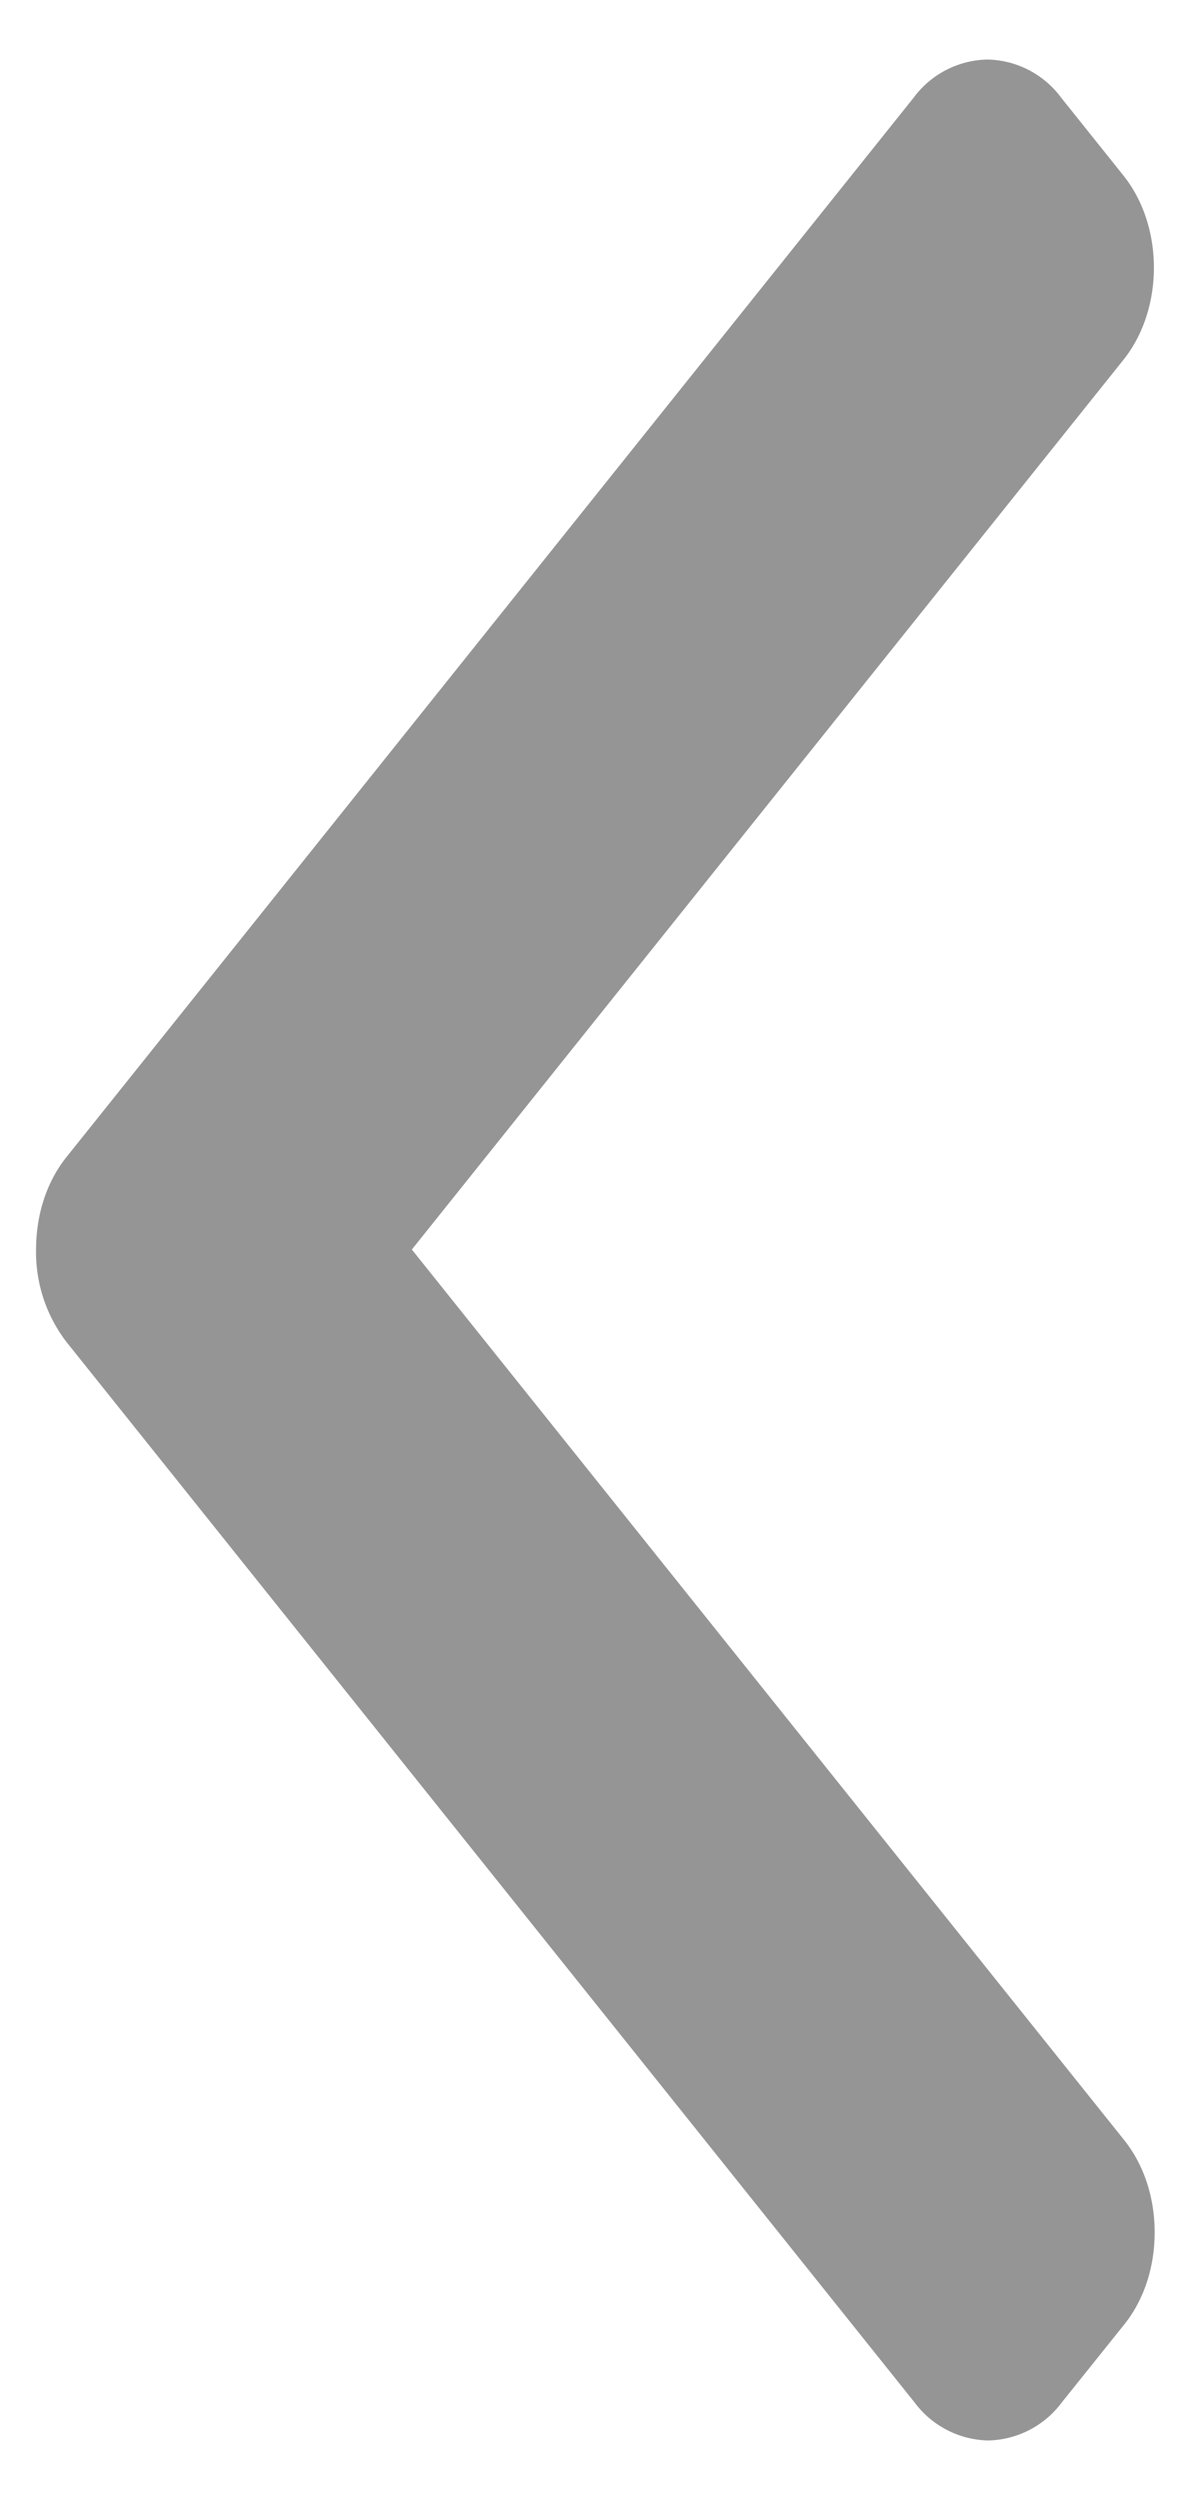 <svg width="10" height="21" fill="none" xmlns="http://www.w3.org/2000/svg"><path d="M.558 9.72l7.12-8.9a.791.791 0 01.62-.32.79.79 0 01.619.32l.524.655c.341.427.341 1.12 0 1.547l-5.98 7.474 5.987 7.482c.164.206.255.48.255.773 0 .294-.09.568-.255.774l-.525.655a.792.792 0 01-.619.32.792.792 0 01-.619-.32L.558 11.272a1.24 1.24 0 01-.255-.776c0-.294.09-.57.255-.776z" fill="#959595"/></svg>
